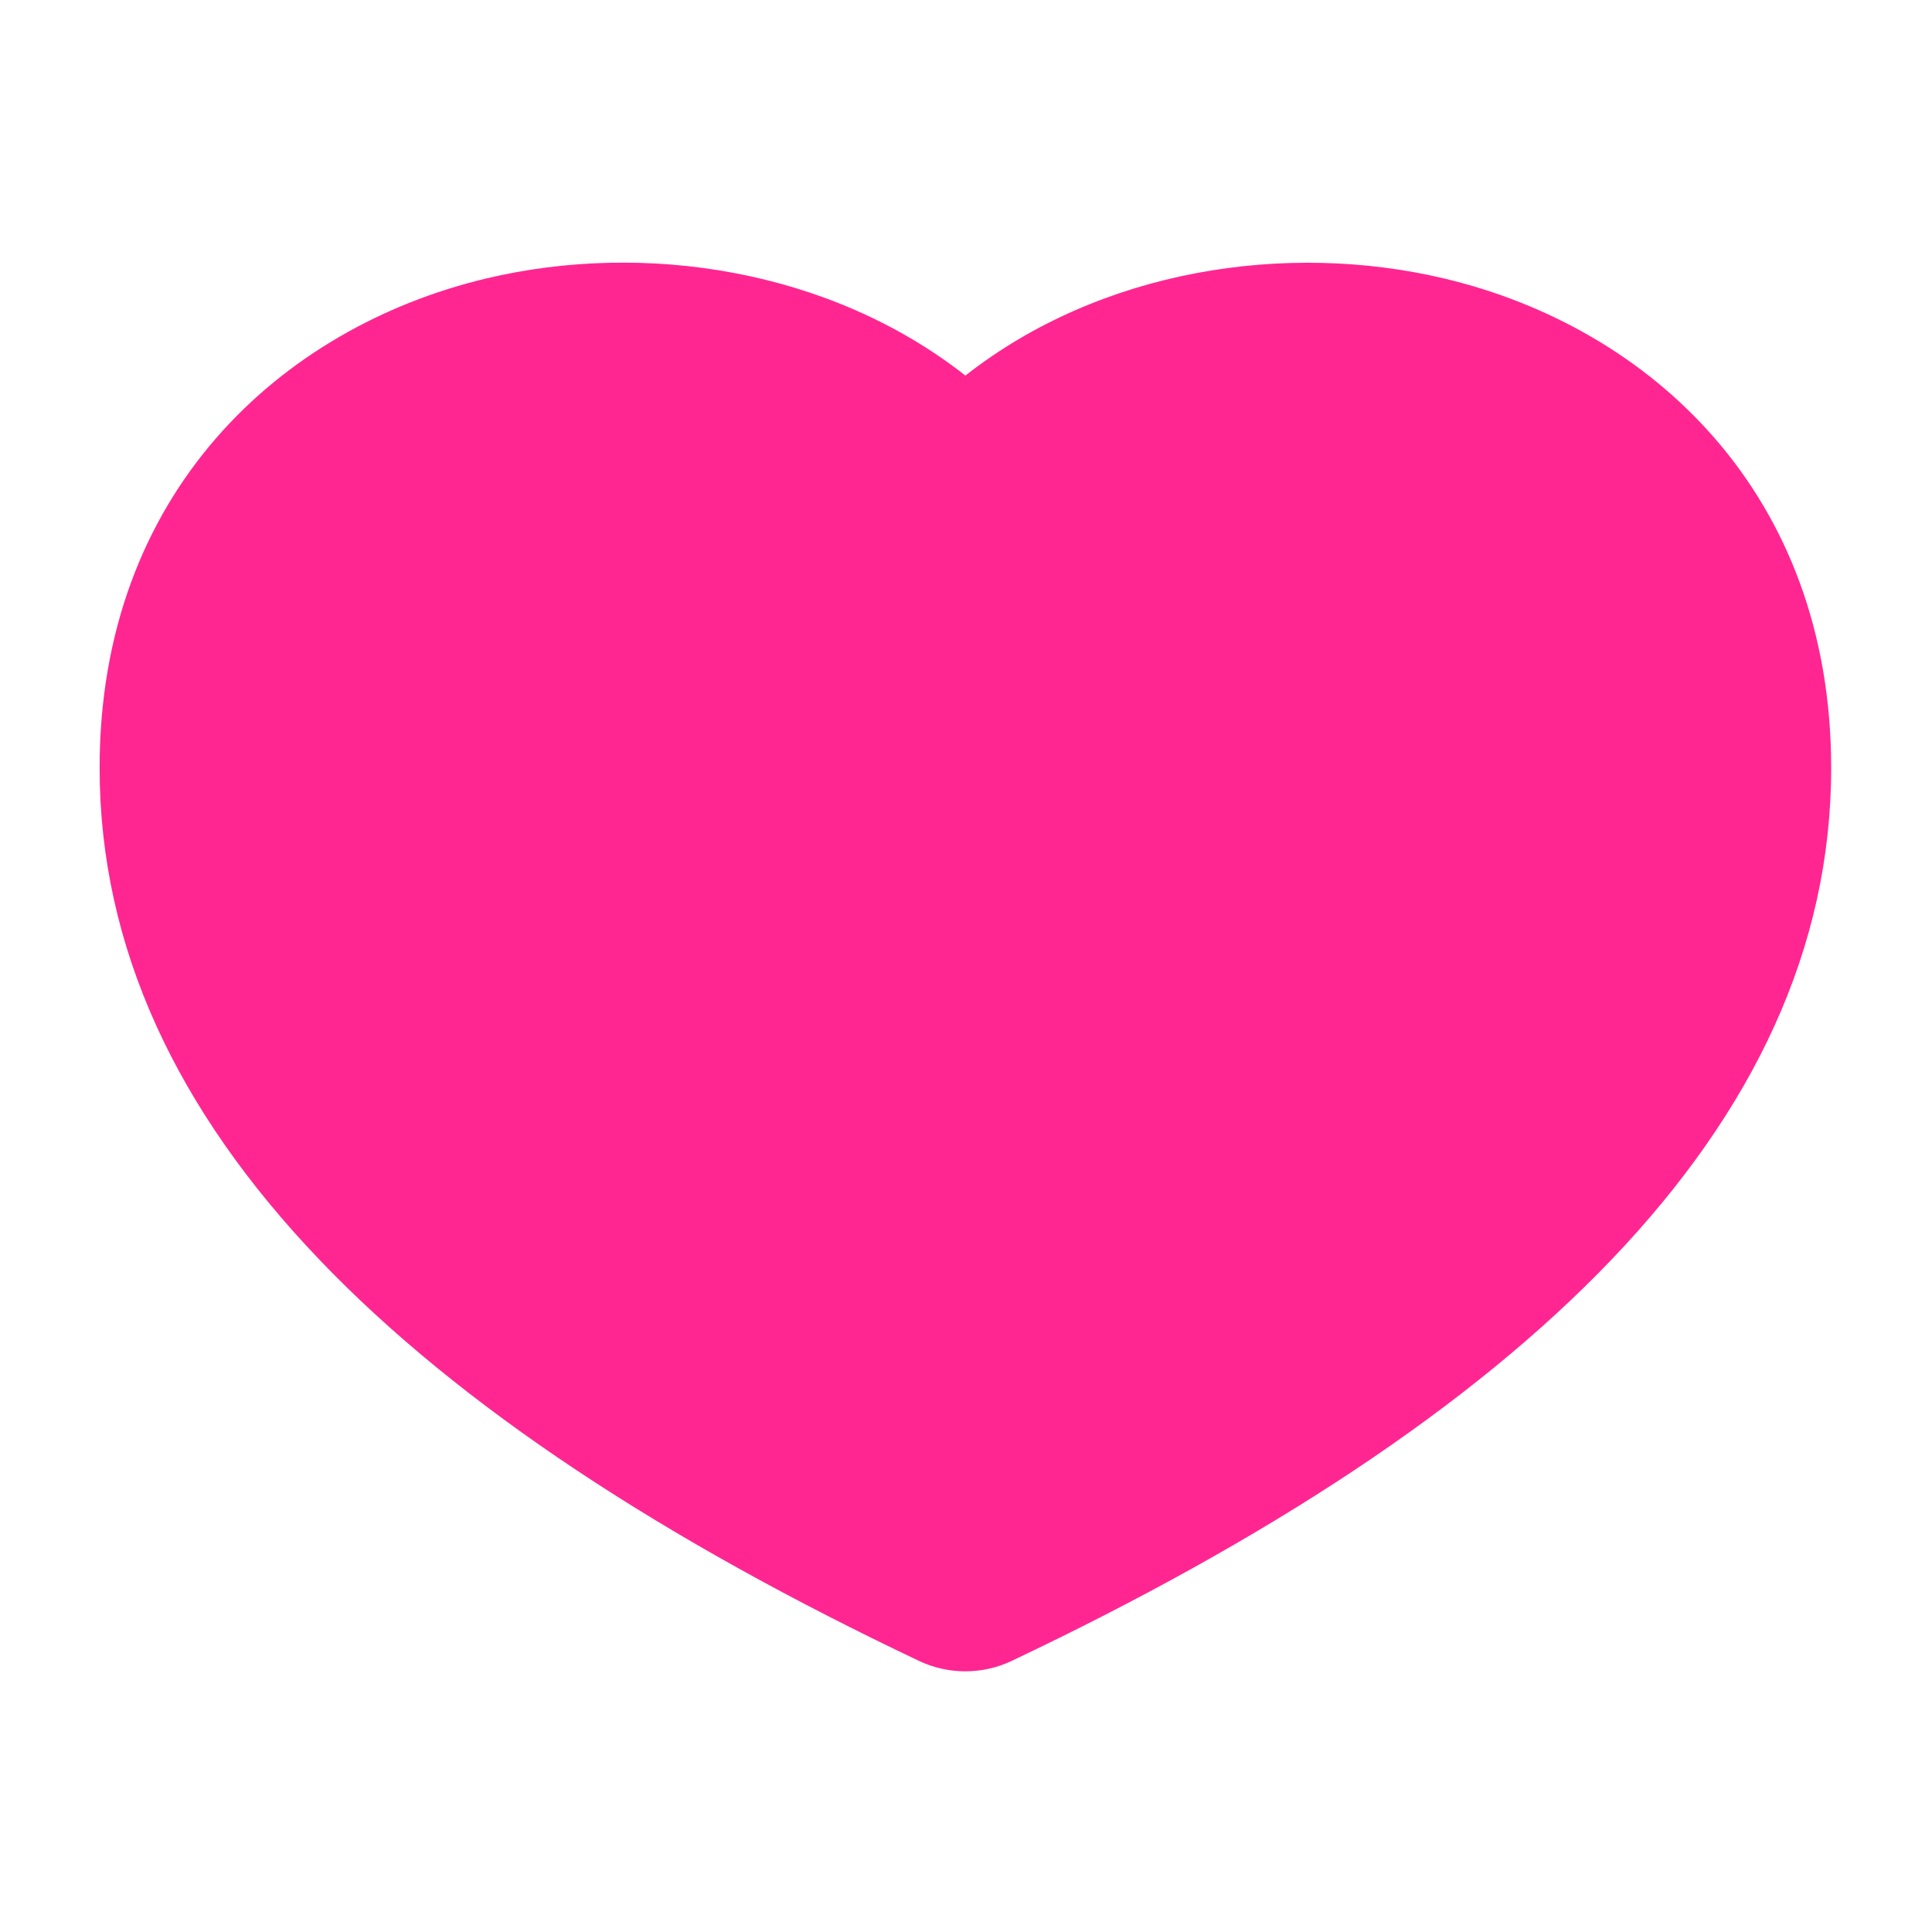 <svg width="640" height="640" viewBox="0 0 640 640" fill="none" xmlns="http://www.w3.org/2000/svg">
<path fill-rule="evenodd" clip-rule="evenodd" d="M319.8 124.414C274.987 89.232 213.505 79.718 160.913 92.283C93.156 108.51 33 163.114 33 254.372C33 373.775 136.248 470.346 304.42 550.188C309.221 552.468 314.469 553.65 319.782 553.65C325.096 553.65 330.343 552.468 335.144 550.188C503.352 470.382 606.6 373.811 606.6 254.408C606.6 163.15 546.444 108.51 478.687 92.319C426.095 79.754 364.577 89.267 319.8 124.414Z" fill="#FF2692"/>
</svg>
